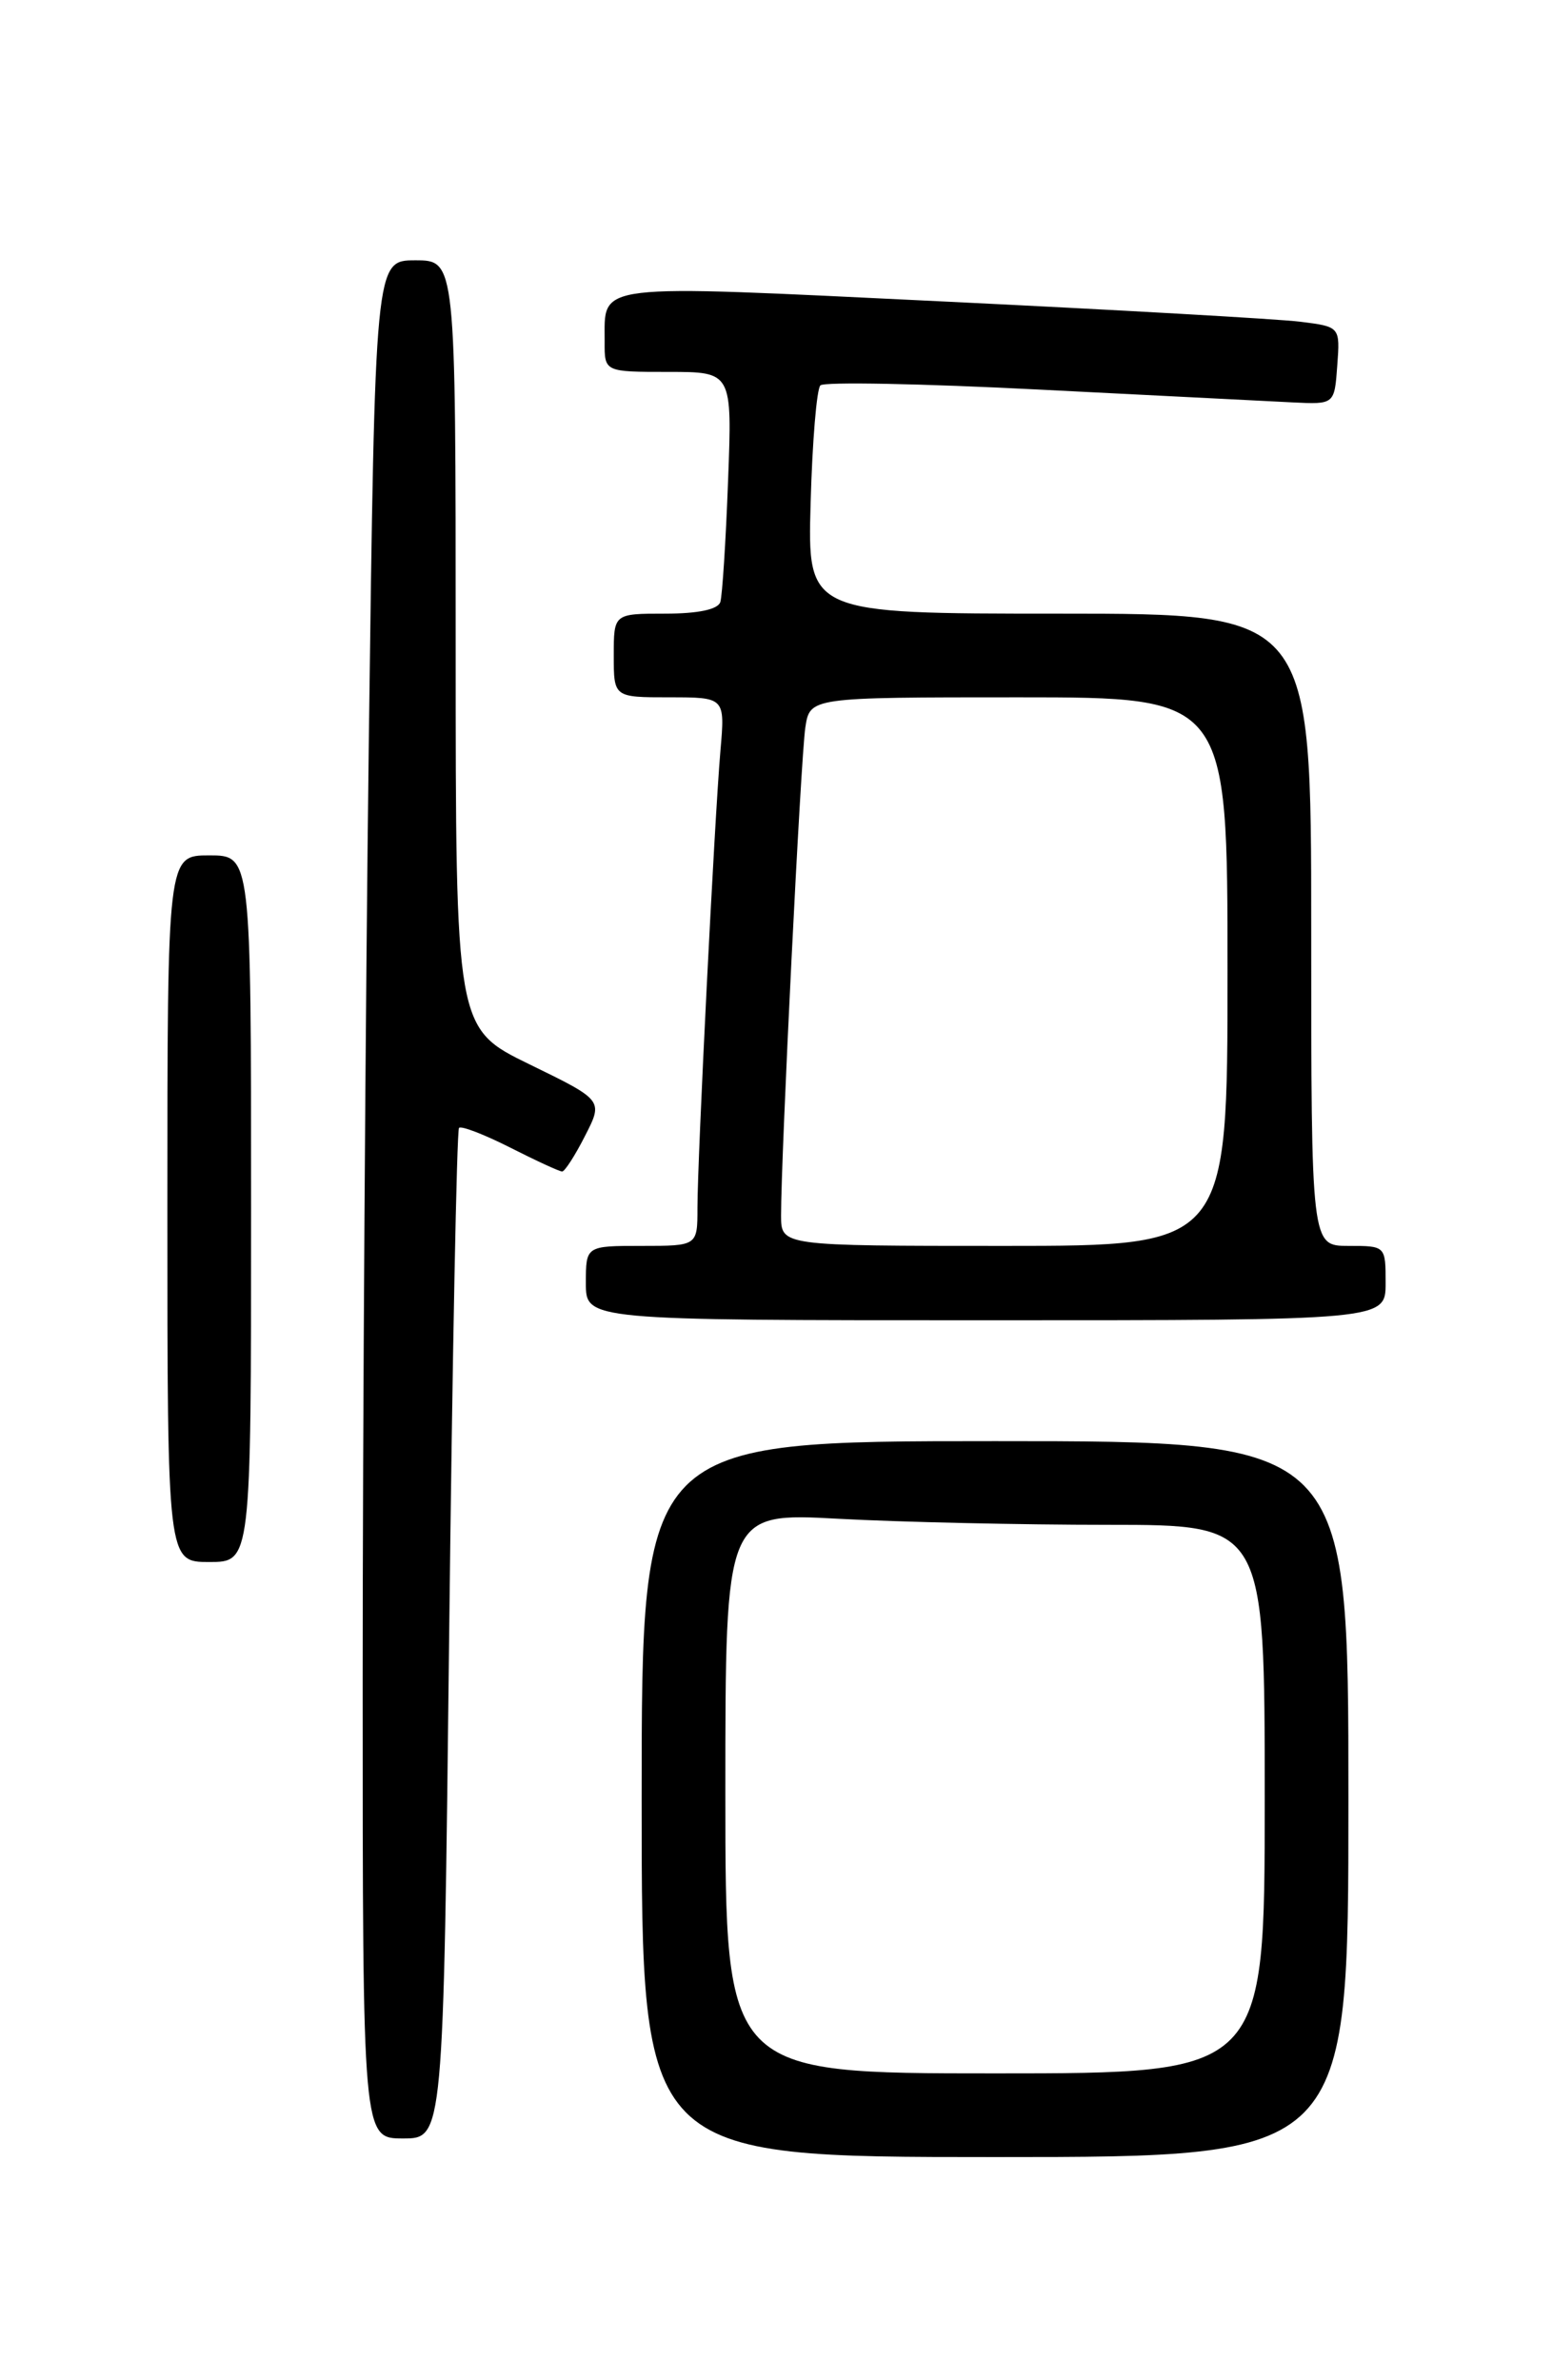 <?xml version="1.0" encoding="UTF-8" standalone="no"?>
<!DOCTYPE svg PUBLIC "-//W3C//DTD SVG 1.1//EN" "http://www.w3.org/Graphics/SVG/1.1/DTD/svg11.dtd" >
<svg xmlns="http://www.w3.org/2000/svg" xmlns:xlink="http://www.w3.org/1999/xlink" version="1.1" viewBox="0 0 167 256">
 <g >
 <path fill="currentColor"
d=" M 145.00 193.50 C 145.00 155.00 145.00 155.00 107.00 155.00 C 69.00 155.00 69.00 155.00 69.00 193.50 C 69.00 232.00 69.00 232.00 107.00 232.00 C 145.00 232.00 145.00 232.00 145.00 193.50 Z  M 48.30 175.87 C 48.64 146.10 49.12 121.55 49.36 121.31 C 49.60 121.06 52.08 122.02 54.87 123.43 C 57.65 124.84 60.16 126.00 60.45 126.00 C 60.73 126.00 61.84 124.28 62.91 122.17 C 64.87 118.34 64.87 118.34 56.93 114.47 C 49.00 110.60 49.00 110.60 49.00 69.30 C 49.00 28.00 49.00 28.00 44.66 28.00 C 40.33 28.00 40.33 28.00 39.66 79.75 C 39.30 108.21 39.00 153.66 39.00 180.75 C 39.00 230.00 39.00 230.00 43.34 230.00 C 47.68 230.00 47.68 230.00 48.30 175.87 Z  M 27.00 130.00 C 27.00 92.00 27.00 92.00 22.50 92.00 C 18.00 92.00 18.00 92.00 18.00 130.00 C 18.00 168.00 18.00 168.00 22.50 168.00 C 27.00 168.00 27.00 168.00 27.00 130.00 Z  M 149.00 138.00 C 149.00 134.00 149.00 134.00 145.00 134.00 C 141.00 134.00 141.00 134.00 141.00 100.00 C 141.00 66.00 141.00 66.00 113.92 66.00 C 86.83 66.00 86.83 66.00 87.17 54.08 C 87.35 47.52 87.82 41.84 88.22 41.45 C 88.61 41.05 99.19 41.26 111.72 41.90 C 124.25 42.54 136.53 43.16 139.00 43.28 C 143.50 43.50 143.50 43.50 143.80 39.32 C 144.11 35.14 144.11 35.14 139.80 34.60 C 137.44 34.31 120.04 33.32 101.13 32.41 C 63.31 30.59 65.05 30.38 65.02 36.75 C 65.00 40.00 65.00 40.00 71.87 40.00 C 78.74 40.00 78.74 40.00 78.29 51.75 C 78.05 58.21 77.67 64.06 77.46 64.75 C 77.20 65.55 75.08 66.00 71.53 66.00 C 66.00 66.00 66.00 66.00 66.00 70.50 C 66.00 75.00 66.00 75.00 71.98 75.00 C 77.97 75.00 77.97 75.00 77.47 80.75 C 76.83 88.20 75.00 124.61 75.00 129.91 C 75.00 134.00 75.00 134.00 69.00 134.00 C 63.00 134.00 63.00 134.00 63.00 138.00 C 63.00 142.00 63.00 142.00 106.00 142.00 C 149.00 142.00 149.00 142.00 149.00 138.00 Z  M 78.00 192.85 C 78.00 162.69 78.00 162.69 90.16 163.35 C 96.84 163.71 109.89 164.00 119.16 164.00 C 136.00 164.00 136.00 164.00 136.00 193.50 C 136.00 223.00 136.00 223.00 107.00 223.00 C 78.00 223.00 78.00 223.00 78.00 192.85 Z  M 83.99 130.75 C 83.98 124.40 86.11 81.45 86.60 78.25 C 87.09 75.00 87.09 75.00 109.55 75.00 C 132.00 75.00 132.00 75.00 132.00 104.50 C 132.00 134.00 132.00 134.00 108.00 134.00 C 84.00 134.00 84.00 134.00 83.99 130.75 Z "/>
</g>
</svg>